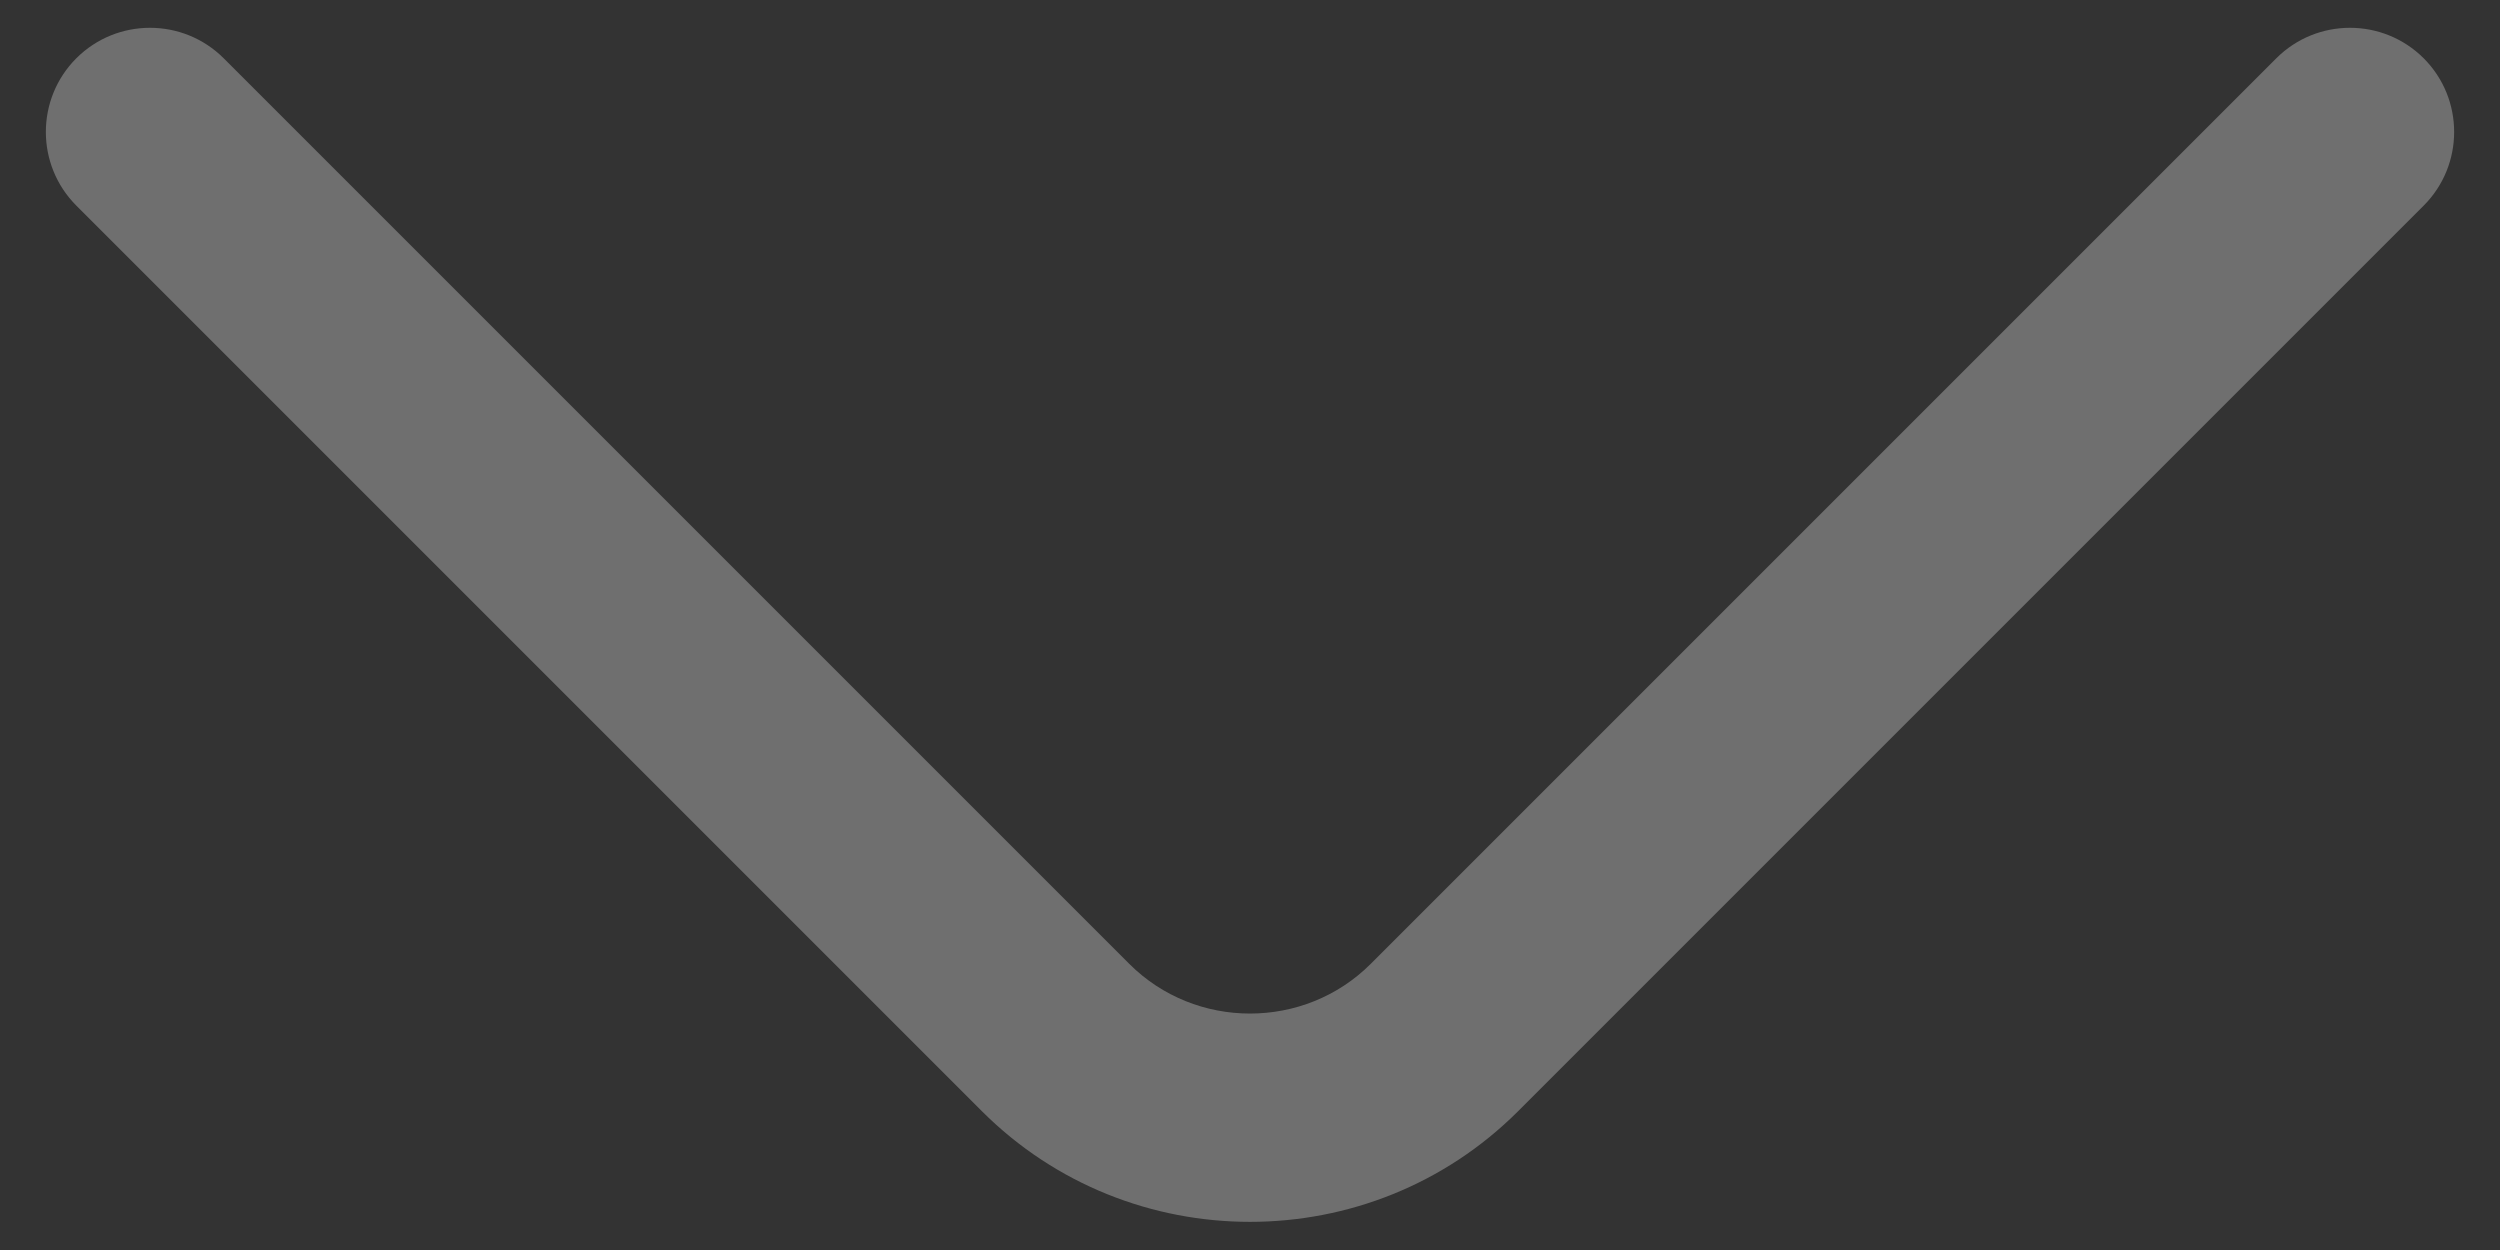 <svg width="36" height="18" viewBox="0 0 36 18" fill="none" xmlns="http://www.w3.org/2000/svg" xmlns:xlink="http://www.w3.org/1999/xlink">
<rect x="0" y="0" width="36" height="18" fill="#333333" stroke="none"/>
<path d="M34.901,2.961C35.486,2.375 35.486,1.425 34.901,0.839C34.315,0.254 33.365,0.254 32.779,0.839L34.901,2.961ZM3.221,0.839C2.635,0.254 1.685,0.254 1.099,0.839C0.514,1.425 0.514,2.375 1.099,2.961L3.221,0.839ZM32.779,0.839L19.739,13.879L21.861,16.001L34.901,2.961L32.779,0.839ZM19.739,13.879C18.785,14.834 17.215,14.834 16.261,13.879L14.139,16.001C16.265,18.126 19.735,18.126 21.861,16.001L19.739,13.879ZM16.261,13.879L3.221,0.839L1.099,2.961L14.139,16.001L16.261,13.879Z" fill="#FAFAFA" fill-opacity="0.3"/>
</svg>
